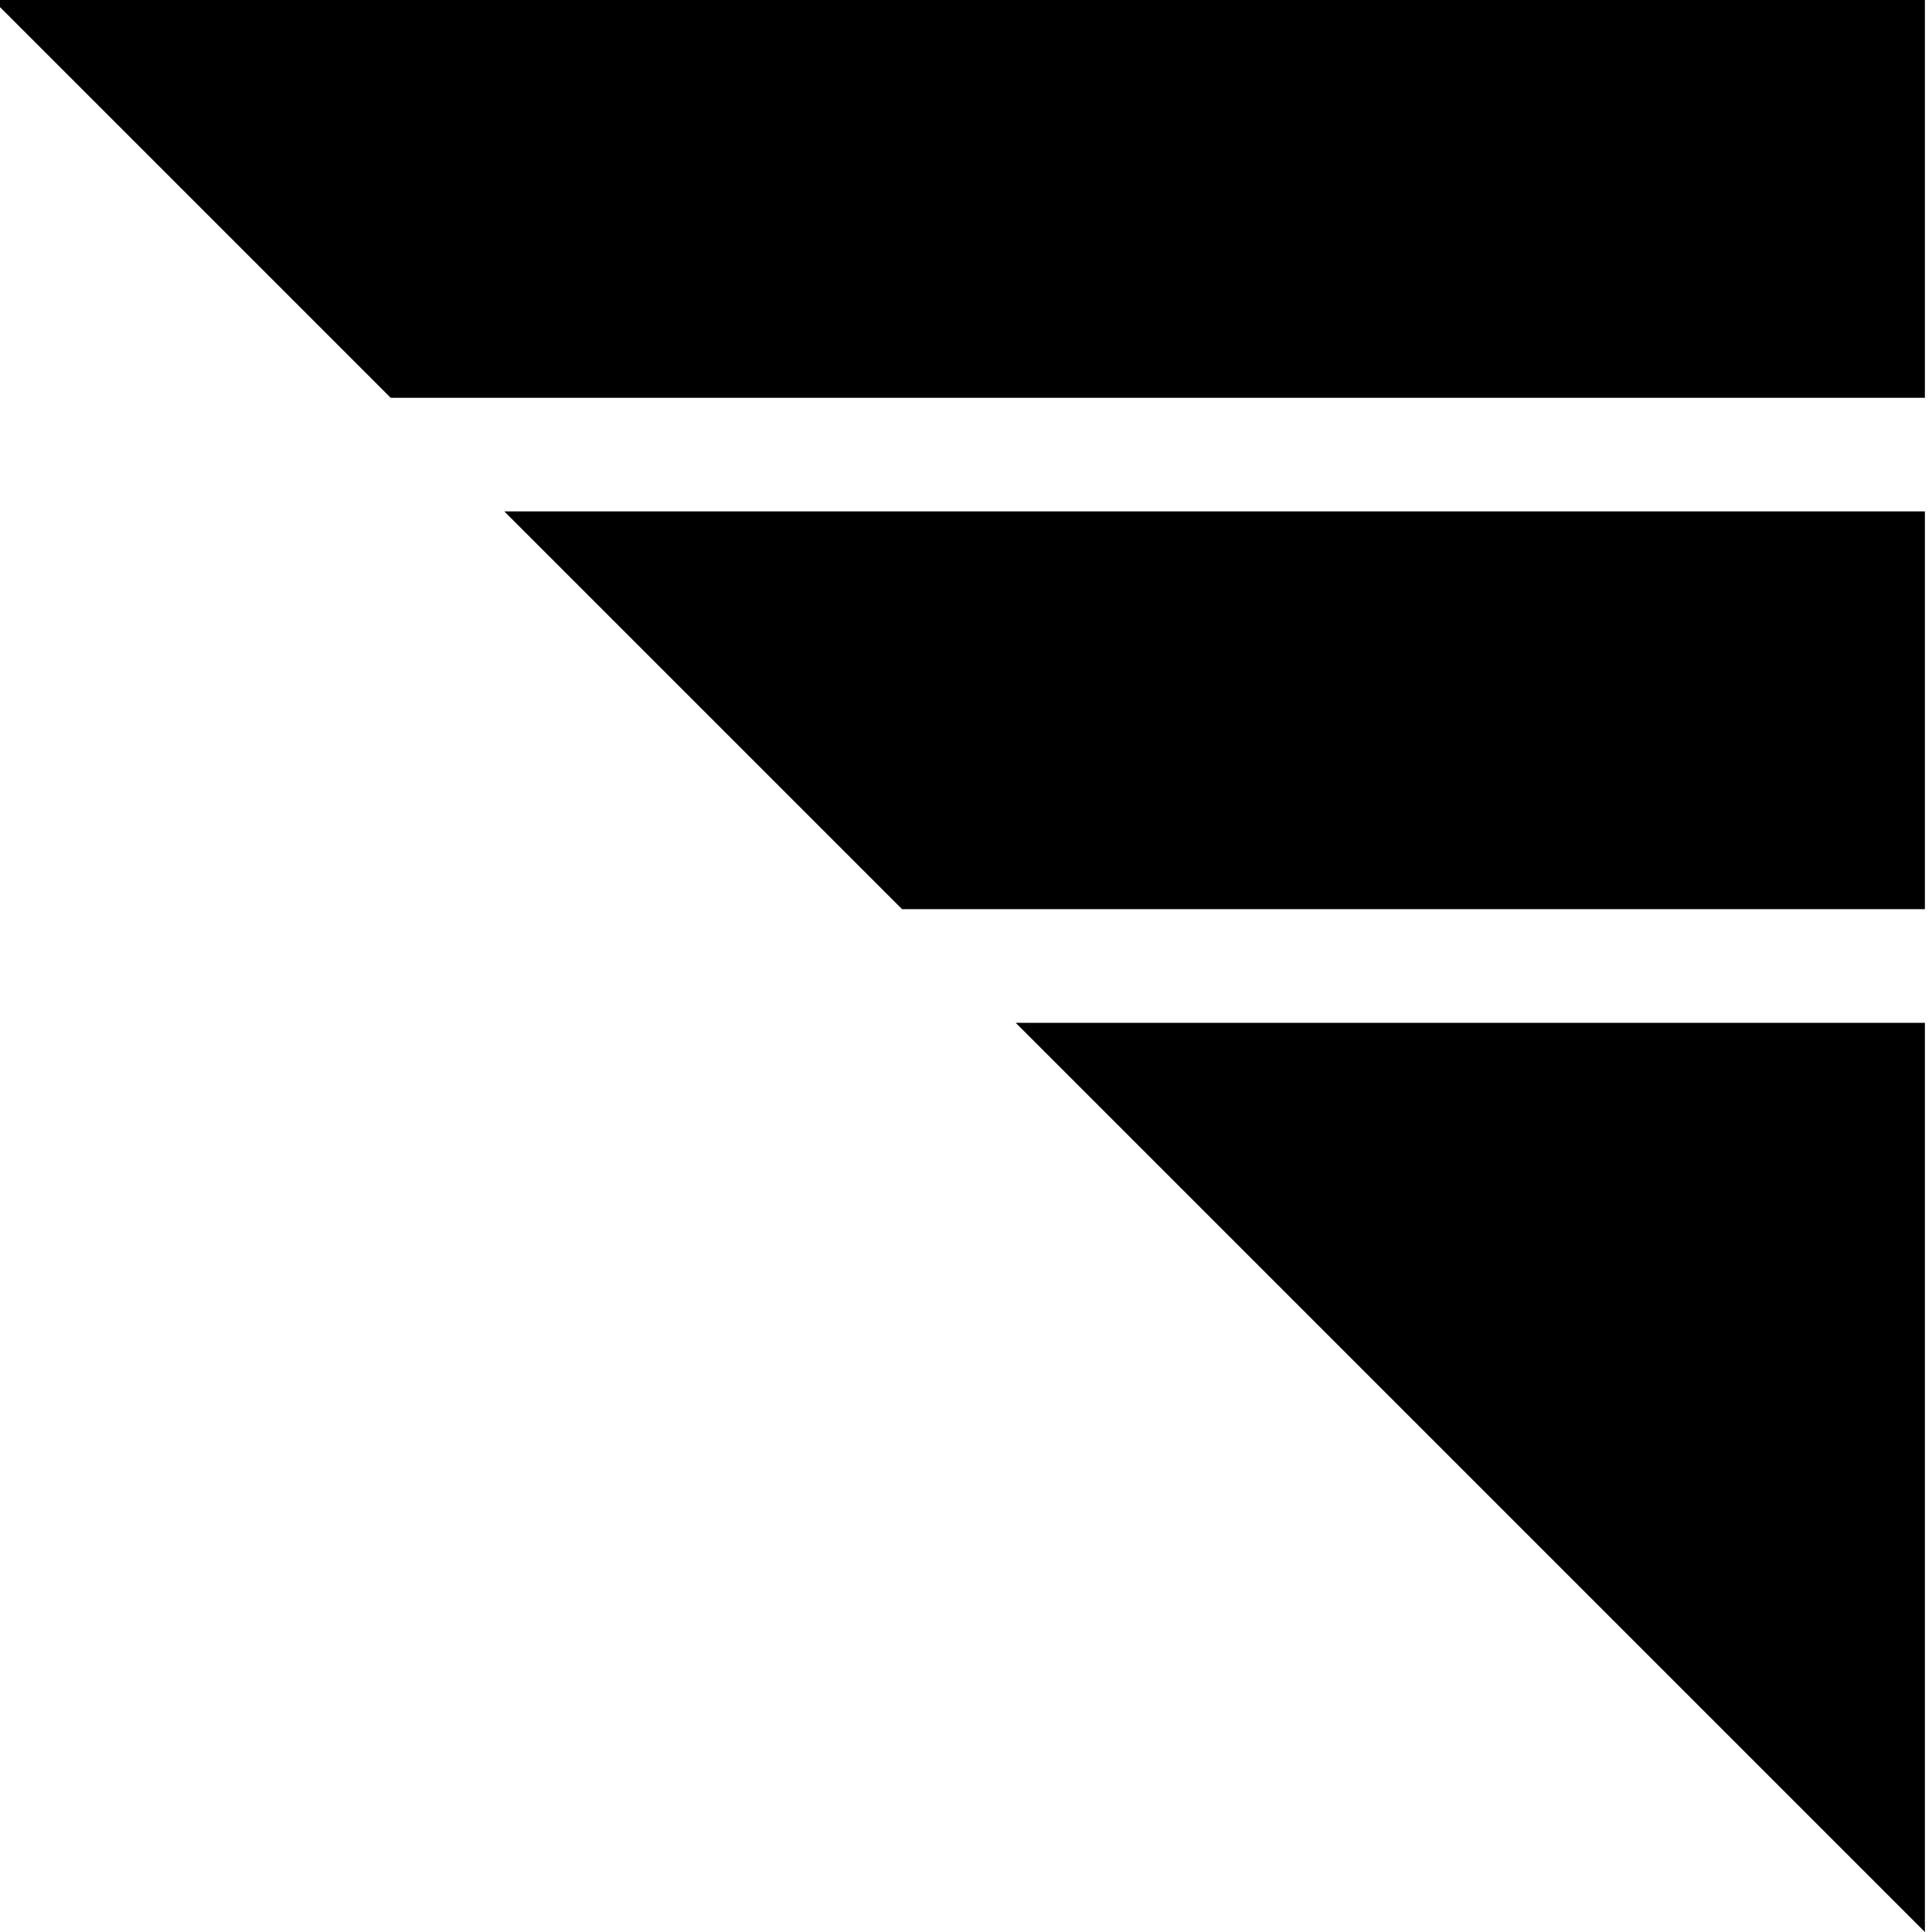 <?xml version="1.0" encoding="utf-8"?>
<!-- Generator: Adobe Illustrator 15.1.0, SVG Export Plug-In . SVG Version: 6.00 Build 0)  -->
<!DOCTYPE svg PUBLIC "-//W3C//DTD SVG 1.1//EN" "http://www.w3.org/Graphics/SVG/1.1/DTD/svg11.dtd">
<svg version="1.1" xmlns="http://www.w3.org/2000/svg" xmlns:xlink="http://www.w3.org/1999/xlink" x="0px" y="0px" width="34px"
	 height="34px" viewBox="0 0 34 34" enable-background="new 0 0 34 34" xml:space="preserve">
<g id="Layer_1" display="none">
	<g display="inline">
		<polygon points="29.728,22.687 18.415,34 33.875,34 33.875,26.833 		"/>
		<polygon points="23.364,16.323 5.687,34 15.586,34 28.314,21.272 		"/>
		<polygon points="17,9.958 -0.125,27.083 -0.125,34 2.858,34 21.95,14.908 		"/>
	</g>
</g>
<g id="Layer_7" display="none">
	<g display="inline">
		<polygon points="-0.125,16 15.875,16 -0.125,0 		"/>
		<polygon points="-0.125,18 -0.125,25 24.875,25 17.875,18 		"/>
		<polygon points="26.875,27 -0.125,27 -0.125,34 33.875,34 		"/>
	</g>
</g>
<g id="Layer_6" display="none">
	<g display="inline">
		<polygon points="15.875,34 15.875,18 -0.125,34 		"/>
		<polygon points="17.875,34 24.875,34 24.875,9 17.875,16 		"/>
		<polygon points="26.875,7 26.875,34 33.875,34 33.875,0 		"/>
	</g>
</g>
<g id="Layer_3">
	<g>
		<polygon points="33.875,18 17.875,18 33.875,34 		"/>
		<polygon points="33.875,16 33.875,9 8.875,9 15.875,16 		"/>
		<polygon points="6.875,7 33.875,7 33.875,0 -0.125,0 		"/>
	</g>
</g>
<g id="Layer_5" display="none">
	<path display="inline" d="M-10.536-5c0,9.283-7.542,16.771-16.771,16.771c-9.23,0-16.824-7.488-16.824-16.771
		c0-9.281,7.542-16.771,16.771-16.771C-18.13-21.771-10.536-14.229-10.536-5z M-23.298-13.068h-2.69
		c-2.9,0.105-3.586,1.74-3.586,3.744v1.74h-1.793v3.059h1.793v8.492h3.586v-8.492h2.374l0.316-3.059h-2.69v-1.74
		c0-0.475,0.211-0.844,0.844-0.844h1.794C-23.298-10.168-23.298-13.068-23.298-13.068z"/>
</g>
<g id="Layer_4" display="none">
	<path display="inline" d="M9.911,55.396c-9.23,0-16.771,7.488-16.771,16.771c0,9.281,7.594,16.771,16.824,16.771
		c9.229,0,16.771-7.49,16.771-16.771C26.735,62.937,19.141,55.396,9.911,55.396z M13.978,77.338
		c-0.912,0.449-2.889,0.785-4.066,0.28c-0.498-0.214-0.73-0.643-1.332-0.771c-0.343,1.373-0.673,3.376-1.402,4.487
		c-0.284,0.435-1.478,0.599-1.753,0c-0.574-1.248,1.31-6.933,1.543-8.133c0.17-0.875-0.966-2.357,0.07-4.067
		c0.369-0.61,1.849-1.73,2.664-0.771c2.406,1.466-2.541,6.601,0.911,7.502c4.137,1.081,5.429-7.867,2.314-9.605
		c-4.023-2.246-7.798,0.645-8.484,3.996c-0.37,1.811,0.818,2.353,0.981,3.576c-0.126,0.416-0.21,0.915-0.561,1.121
		c-1.994,0.58-3.043-4.099-2.313-6.239c0.646-1.898,2.222-3.653,3.996-4.417c0.795-0.211,1.59-0.421,2.384-0.632
		c3.918-0.469,6.932,1.18,8.203,4.207C18.675,71.541,16.262,76.213,13.978,77.338z"/>
</g>
<g id="Layer_2" display="none">
	<path display="inline" d="M84.834,14c0,9.35-7.598,17-17.001,17c-9.403,0-17-7.596-17-17c0-9.403,7.65-17,17-17
		C77.184-3,84.834,4.597,84.834,14z M76.758,9.06c-0.637,0.266-1.275,0.478-1.965,0.53c0.689-0.425,1.275-1.115,1.539-1.911
		c-0.689,0.371-1.381,0.689-2.178,0.85c-0.637-0.691-1.541-1.116-2.496-1.116c-1.912,0-3.453,1.54-3.453,3.453
		c0,0.266,0.053,0.532,0.106,0.797c-2.868-0.159-5.419-1.541-7.119-3.612c-0.319,0.53-0.478,1.115-0.478,1.753
		c0,1.222,0.584,2.231,1.541,2.869c-0.584,0-1.115-0.16-1.541-0.426V12.3c0,1.647,1.168,3.081,2.762,3.4
		c-0.266,0.053-0.584,0.106-0.902,0.106c-0.212,0-0.425,0-0.637-0.054c0.425,1.382,1.7,2.392,3.241,2.392
		c-1.17,0.902-2.657,1.486-4.304,1.486c-0.266,0-0.531,0-0.796-0.053c1.541,0.957,3.346,1.541,5.312,1.541
		c6.321,0,9.827-5.26,9.827-9.829c0-0.159,0-0.317,0-0.425C75.695,10.388,76.281,9.75,76.758,9.06z"/>
</g>
</svg>
